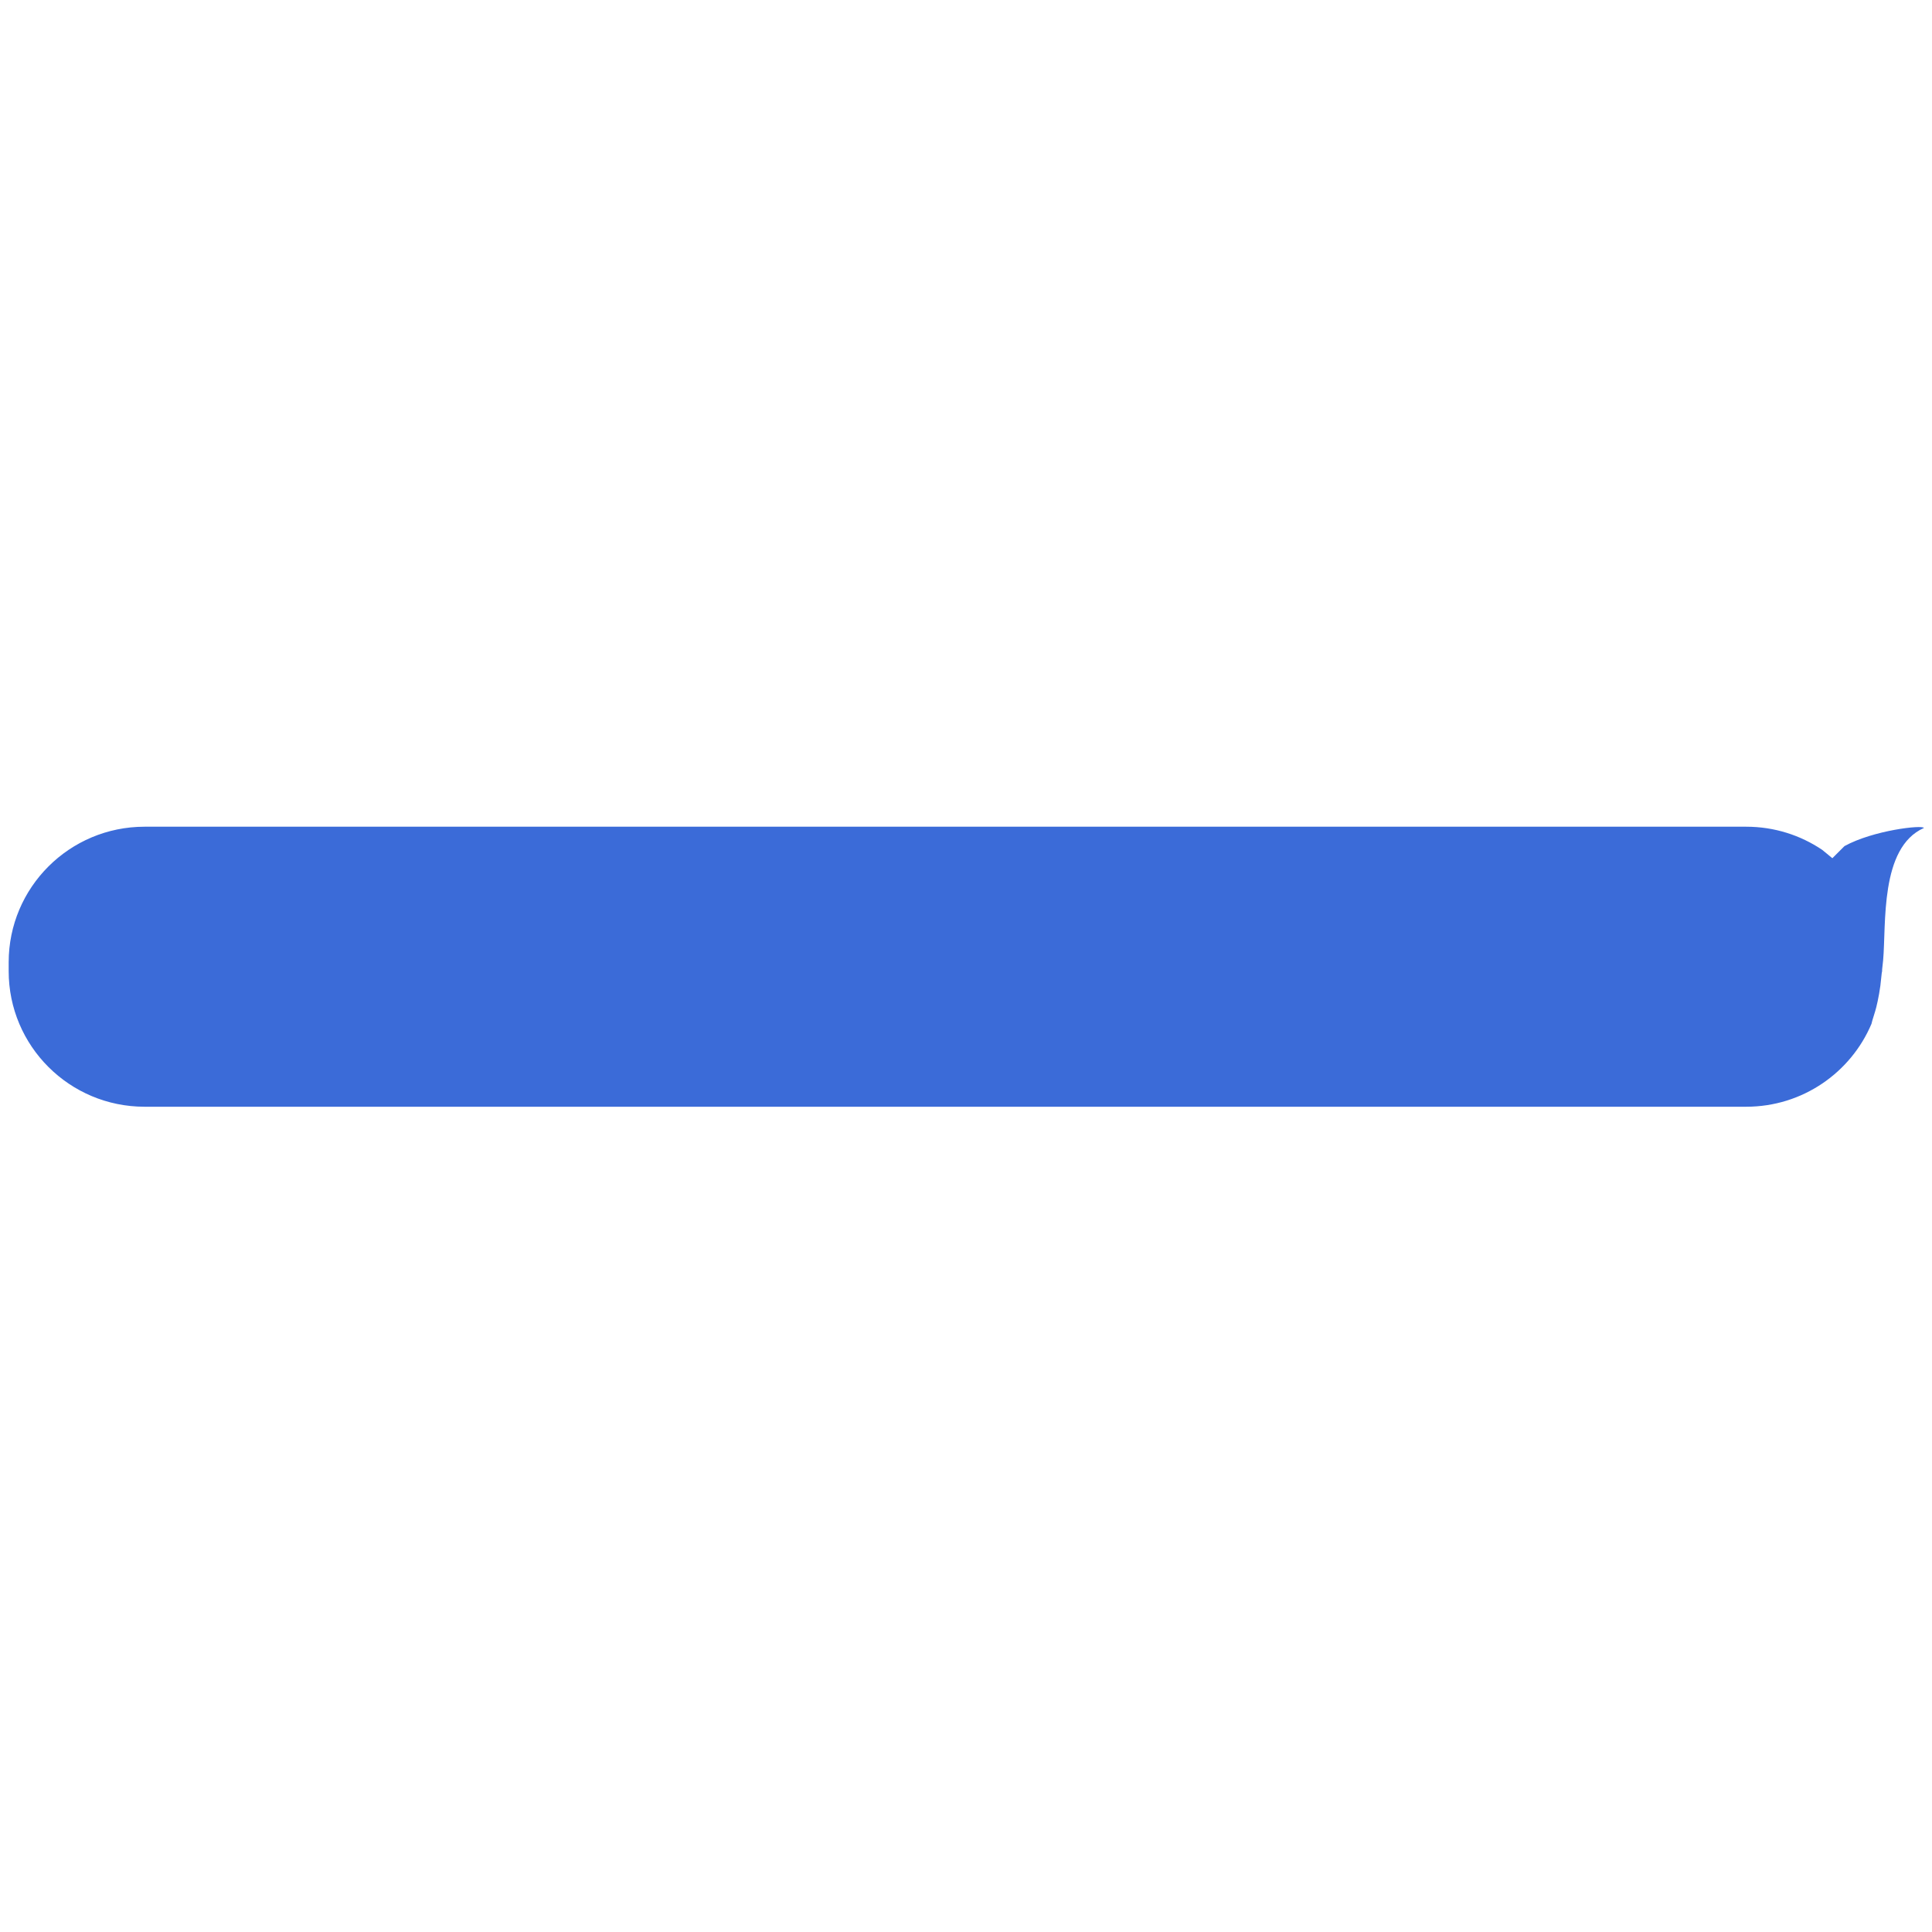 <svg xmlns="http://www.w3.org/2000/svg" xmlns:xlink="http://www.w3.org/1999/xlink" width="500" zoomAndPan="magnify" viewBox="0 0 375 375" height="500" preserveAspectRatio="xMidYMid meet" version="1.0"><defs><clipPath id="d388c05d9b"><path d="M 1 160.172 L 374 160.172 L 374 214.828 L 1 214.828 Z M 1 160.172 " clip-rule="nonzero"/></clipPath></defs><g clip-path="url(#d388c05d9b)"><path fill="#3b6bd8" d="M 28.059 214.816 L 338.941 214.816 C 349.867 214.816 359.242 208.188 363.246 198.742 C 363.449 197.906 363.277 198.582 363.969 196.285 C 364.211 195.516 364.68 193.527 364.98 191.312 L 365.246 188.859 L 365.32 188.496 L 365.32 188.18 L 365.512 186.418 C 366.141 179.426 364.824 164.523 373.43 160.707 C 373.188 160.07 363.59 161.152 358.012 164.227 L 355.66 166.578 L 353.691 164.957 C 349.48 162.121 344.406 160.465 338.941 160.465 L 28.059 160.465 C 13.496 160.465 1.684 172.246 1.684 186.781 L 1.684 188.496 C 1.684 203.035 13.496 214.816 28.059 214.816 Z M 28.059 214.816 " fill-opacity="1" fill-rule="evenodd"/></g></svg>